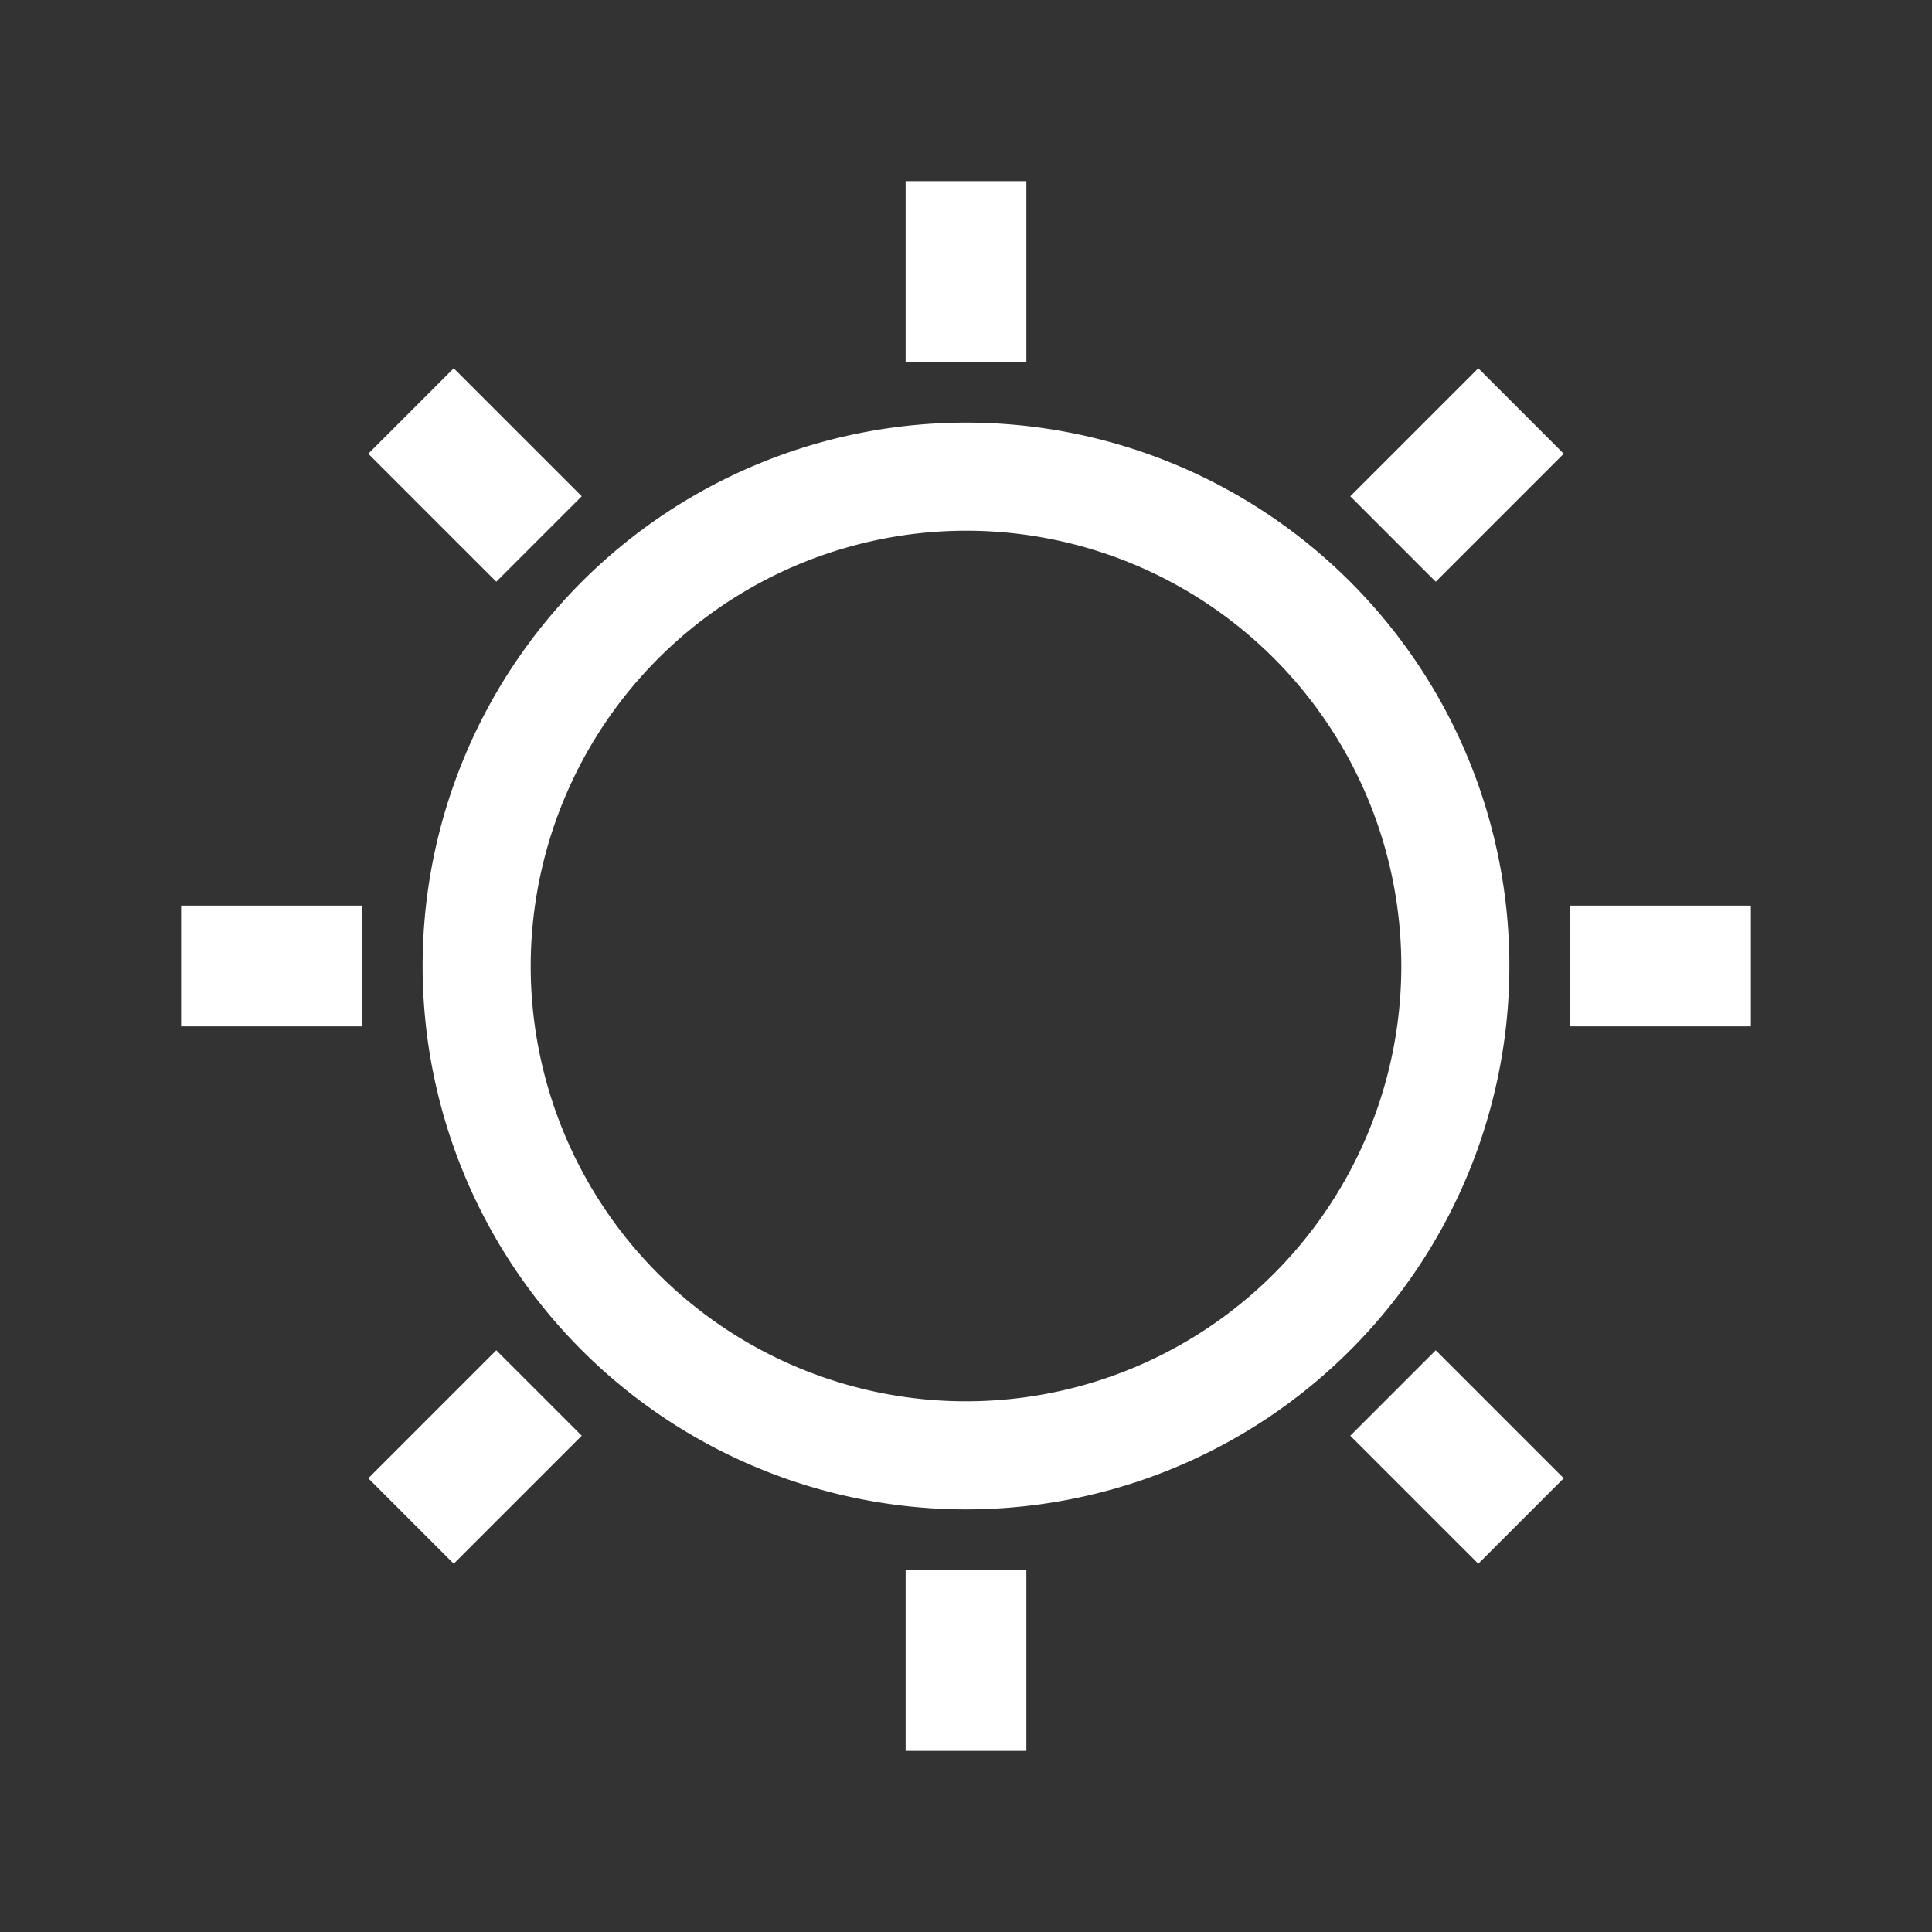 <svg id="Capa_1" data-name="Capa 1" xmlns="http://www.w3.org/2000/svg" viewBox="0 0 64 64"><rect x="0" y="0" width="64" height="64" fill="#333333" stroke="none"/><defs><style>.cls-1{fill:#fff;}</style></defs><polygon class="cls-1" points="34 6 30 6 30 12 34 12 34 6 34 6"/><polygon class="cls-1" points="48.97 12.2 44.73 16.44 47.56 19.27 51.8 15.03 48.97 12.2 48.97 12.2"/><polygon class="cls-1" points="58 30 52 30 52 34 58 34 58 30 58 30"/><polygon class="cls-1" points="47.56 44.73 44.73 47.56 48.97 51.8 51.8 48.97 47.56 44.73 47.56 44.73"/><polygon class="cls-1" points="34 52 30 52 30 58 34 58 34 52 34 52"/><polygon class="cls-1" points="16.44 44.73 12.2 48.97 15.03 51.8 19.27 47.56 16.44 44.73 16.44 44.73"/><polygon class="cls-1" points="12 30 6 30 6 34 12 34 12 30 12 30"/><polygon class="cls-1" points="15.03 12.2 12.2 15.03 16.44 19.27 19.27 16.44 15.03 12.2 15.03 12.2"/><path class="cls-1" d="M32,17.58A14.42,14.42,0,1,1,17.58,32,14.44,14.44,0,0,1,32,17.58M32,14A18,18,0,1,0,50,32,18,18,0,0,0,32,14Z"/></svg>
